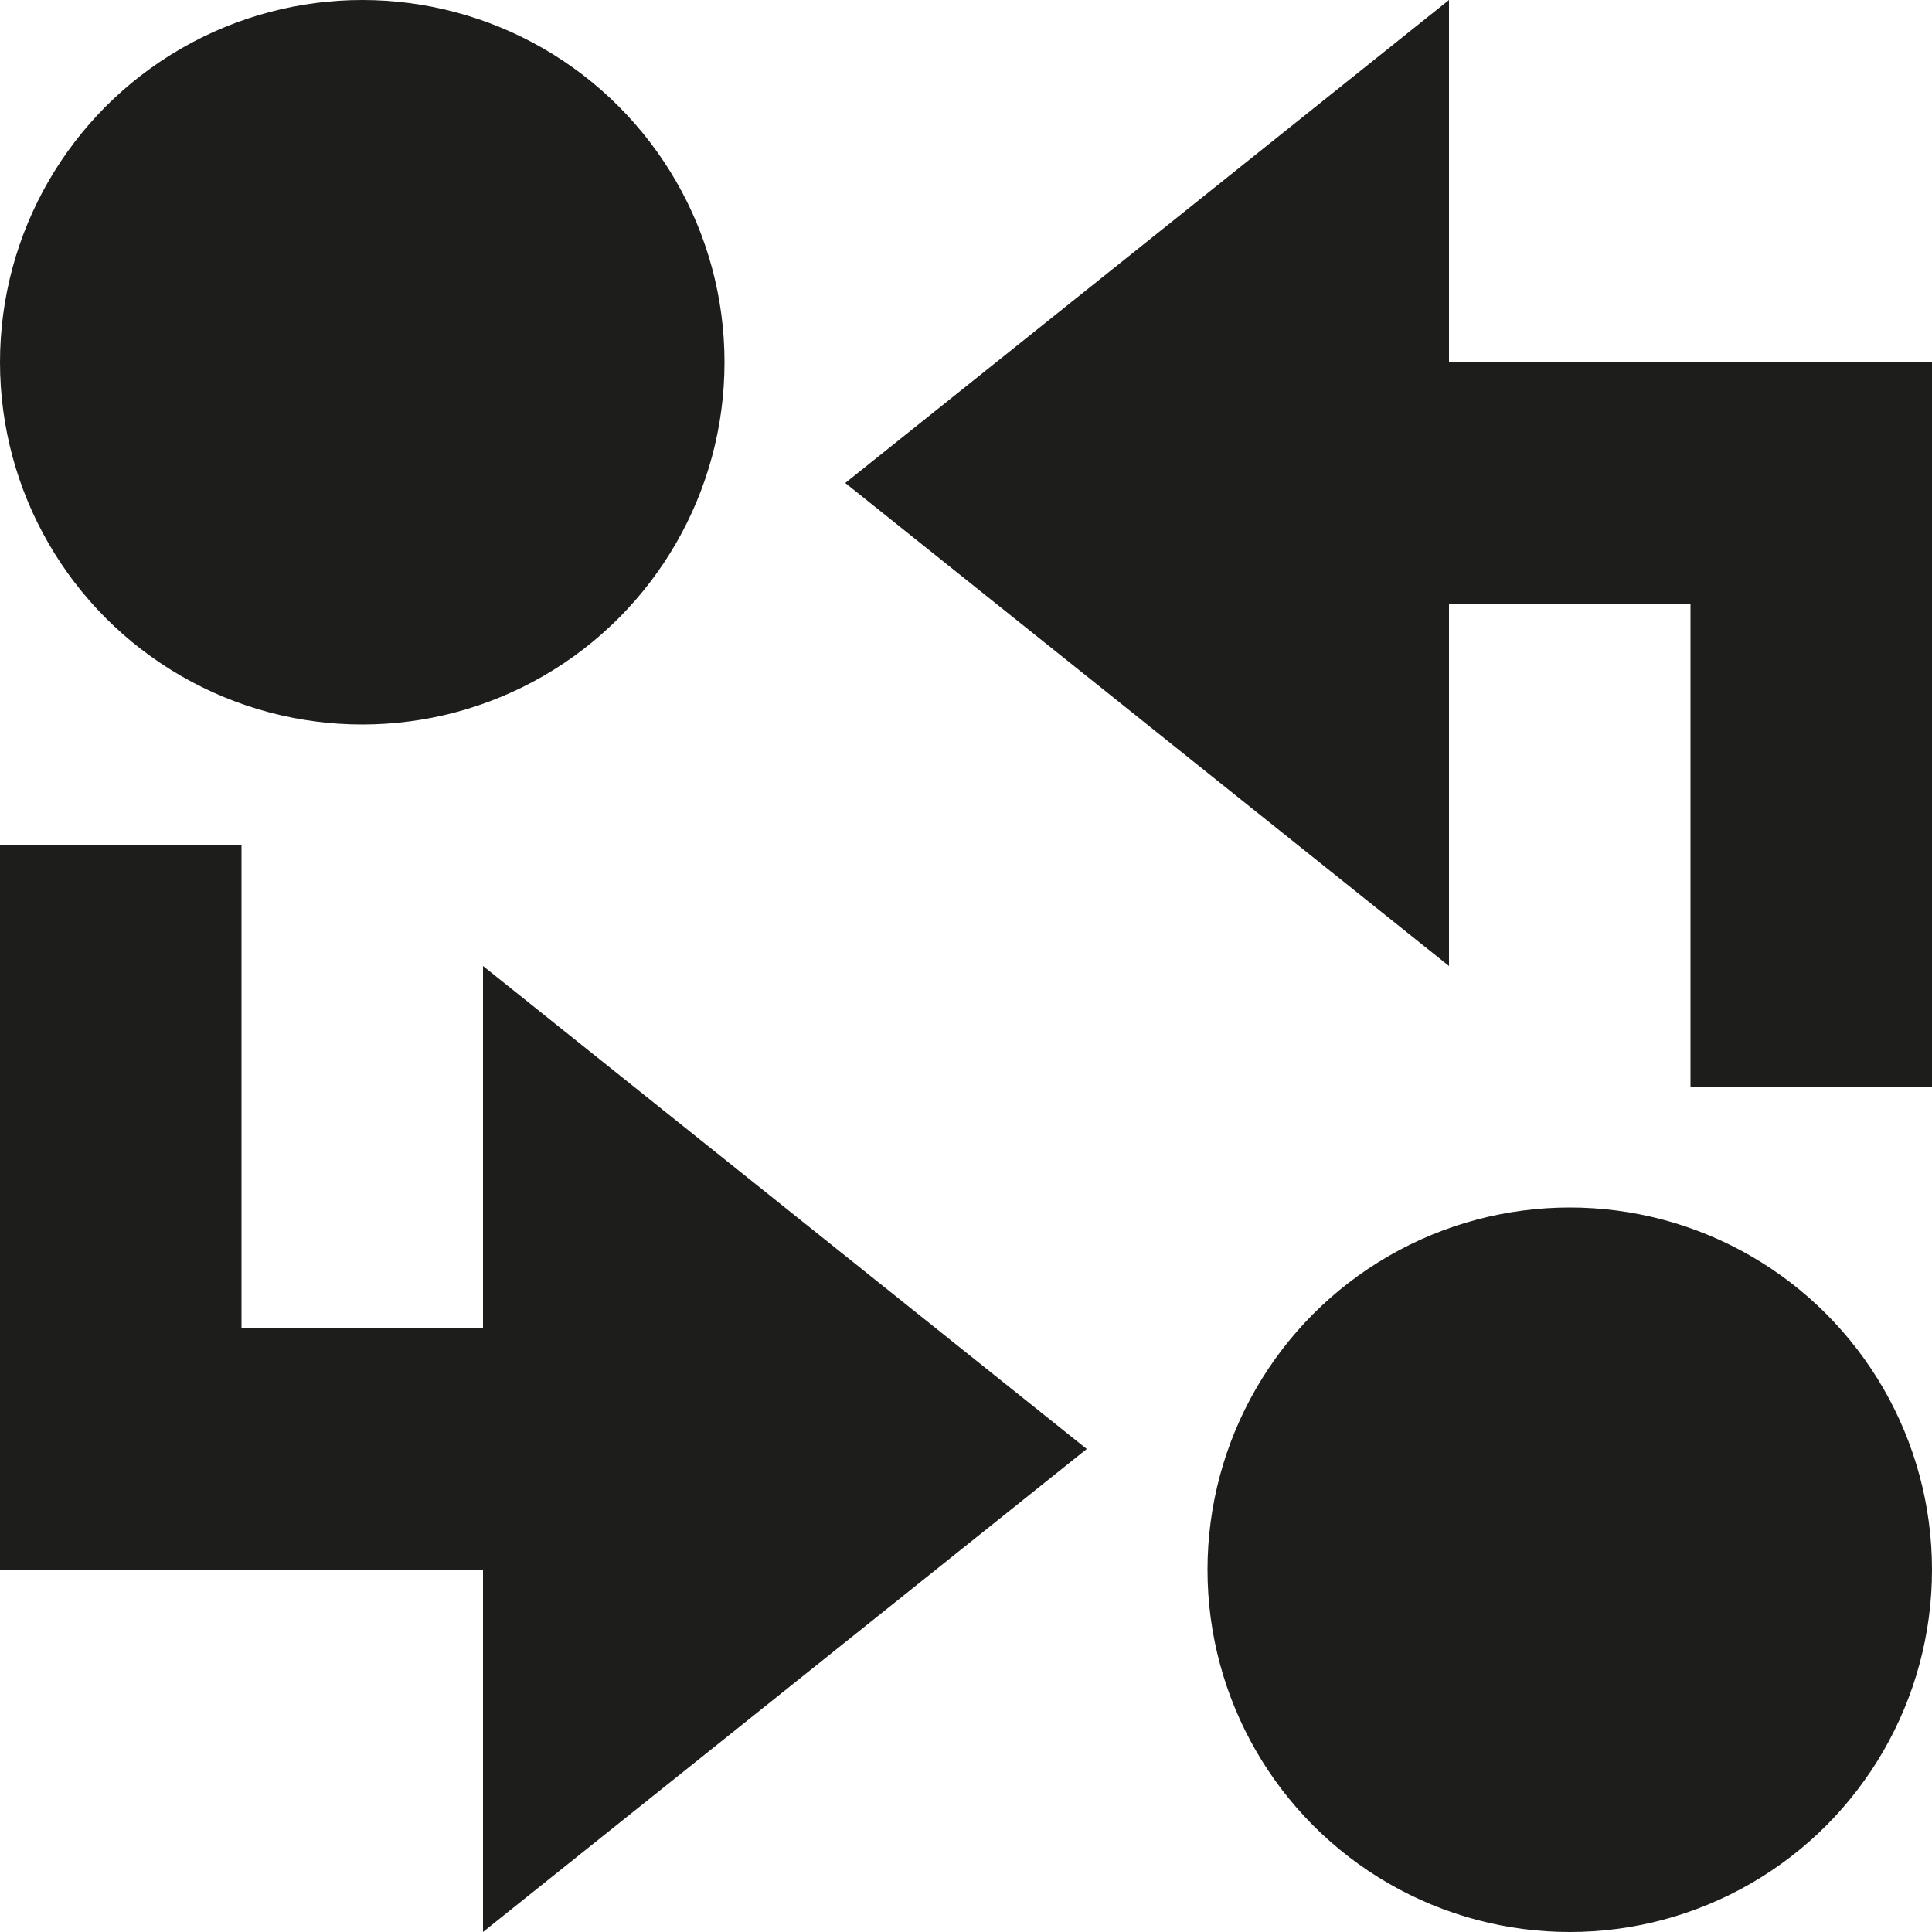 <svg xmlns="http://www.w3.org/2000/svg" width="16" height="16" viewBox="0 0 16 16">
  <title>currency-exchange</title>
  <circle cx="3" cy="3" r="3" fill="#1d1d1b"/>
  <circle cx="13" cy="13" r="3" fill="#1d1d1b"/>
  <polygon points="4 16 9 12 4 8 4 11 2 11 2 7 0 7 0 13 4 13 4 16" fill="#1d1d1b"/>
  <polygon points="12 0 7 4 12 8 12 5 14 5 14 9 16 9 16 3 12 3 12 0" fill="#1d1d1b"/>
</svg>
